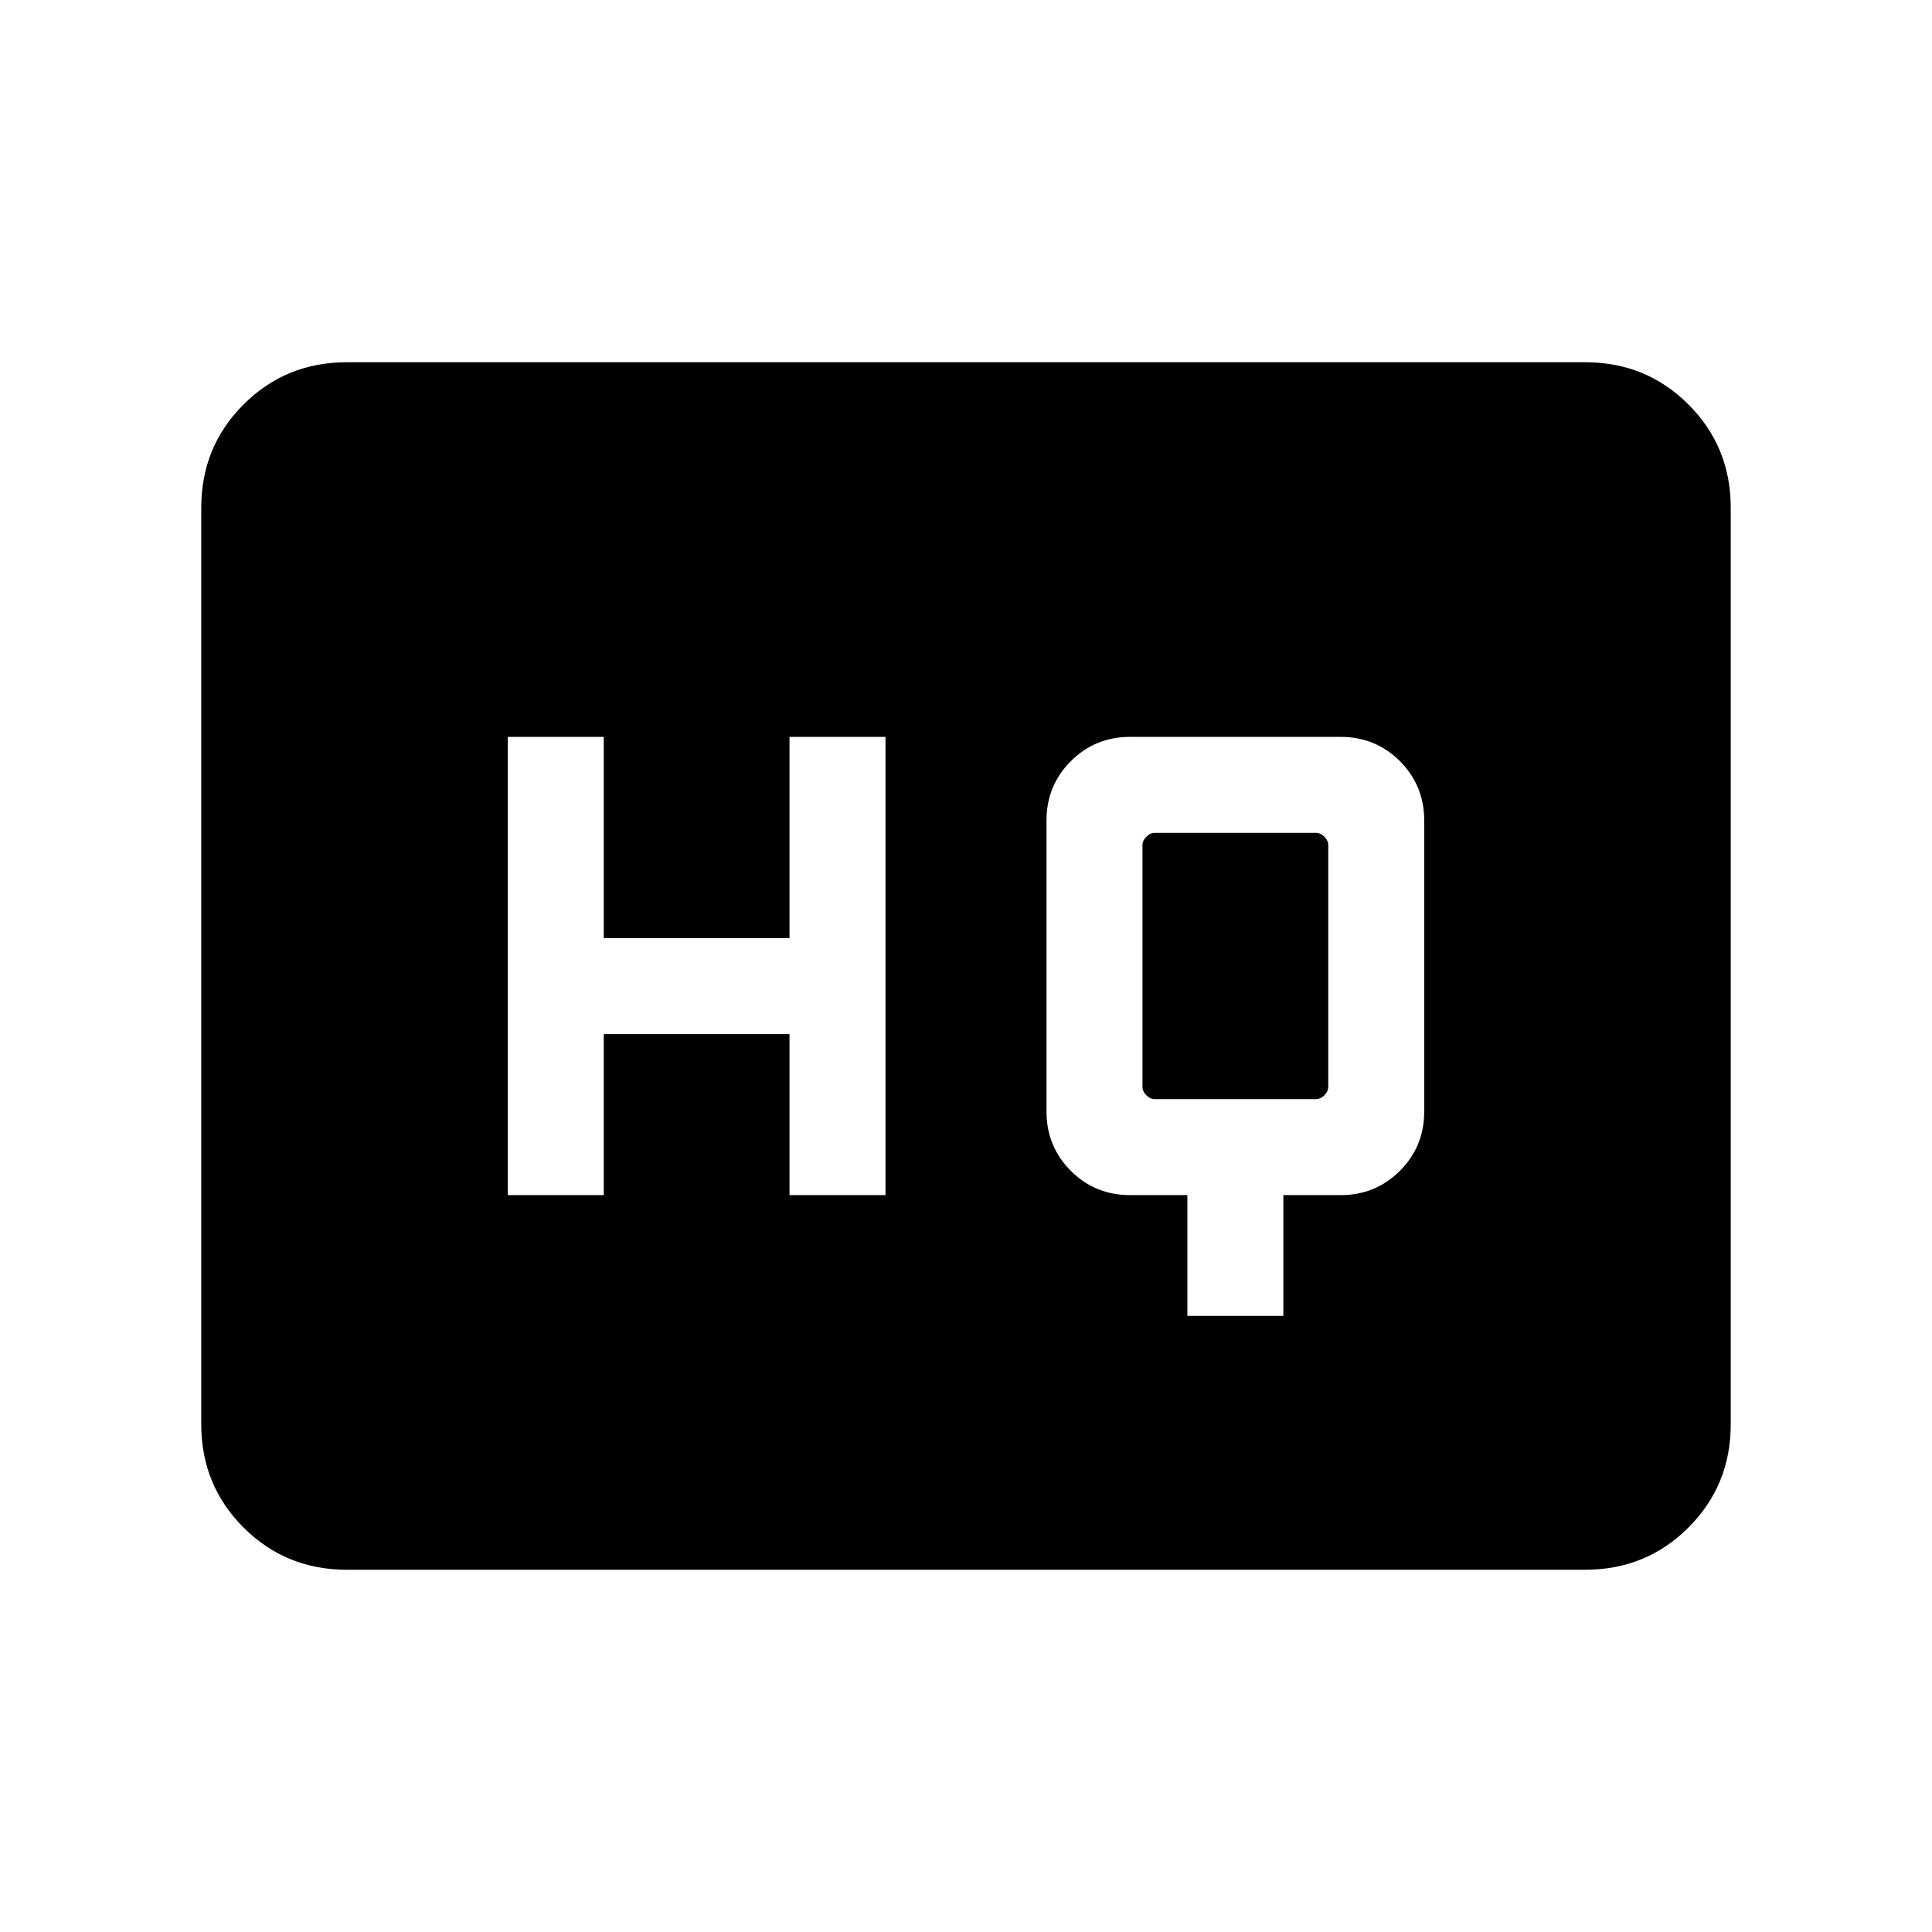 <svg xmlns="http://www.w3.org/2000/svg" height="24" viewBox="0 -960 960 960" width="24"><path d="M590-306.15h47.69v-60h28.46q17.39 0 29.46-12.08 12.08-12.08 12.08-29.46v-144.62q0-17.38-12.08-29.46-12.07-12.08-29.46-12.08H561.54q-17.39 0-29.46 12.08Q520-569.69 520-552.31v144.62q0 17.38 12.08 29.46 12.07 12.08 29.46 12.08H590v60Zm-337.69-60H300v-80h92.31v80H440v-227.7h-47.69v100H300v-100h-47.69v227.7Zm321.54-47.7q-2.31 0-4.24-1.92-1.92-1.92-1.92-4.23v-120q0-2.31 1.92-4.23 1.93-1.92 4.24-1.92h80q2.3 0 4.23 1.92Q660-542.31 660-540v120q0 2.31-1.92 4.23-1.93 1.92-4.23 1.92h-80ZM172.31-180Q142-180 121-201q-21-21-21-51.31v-455.38Q100-738 121-759q21-21 51.31-21h615.38Q818-780 839-759q21 21 21 51.31v455.38Q860-222 839-201q-21 21-51.31 21H172.31Z"/></svg>